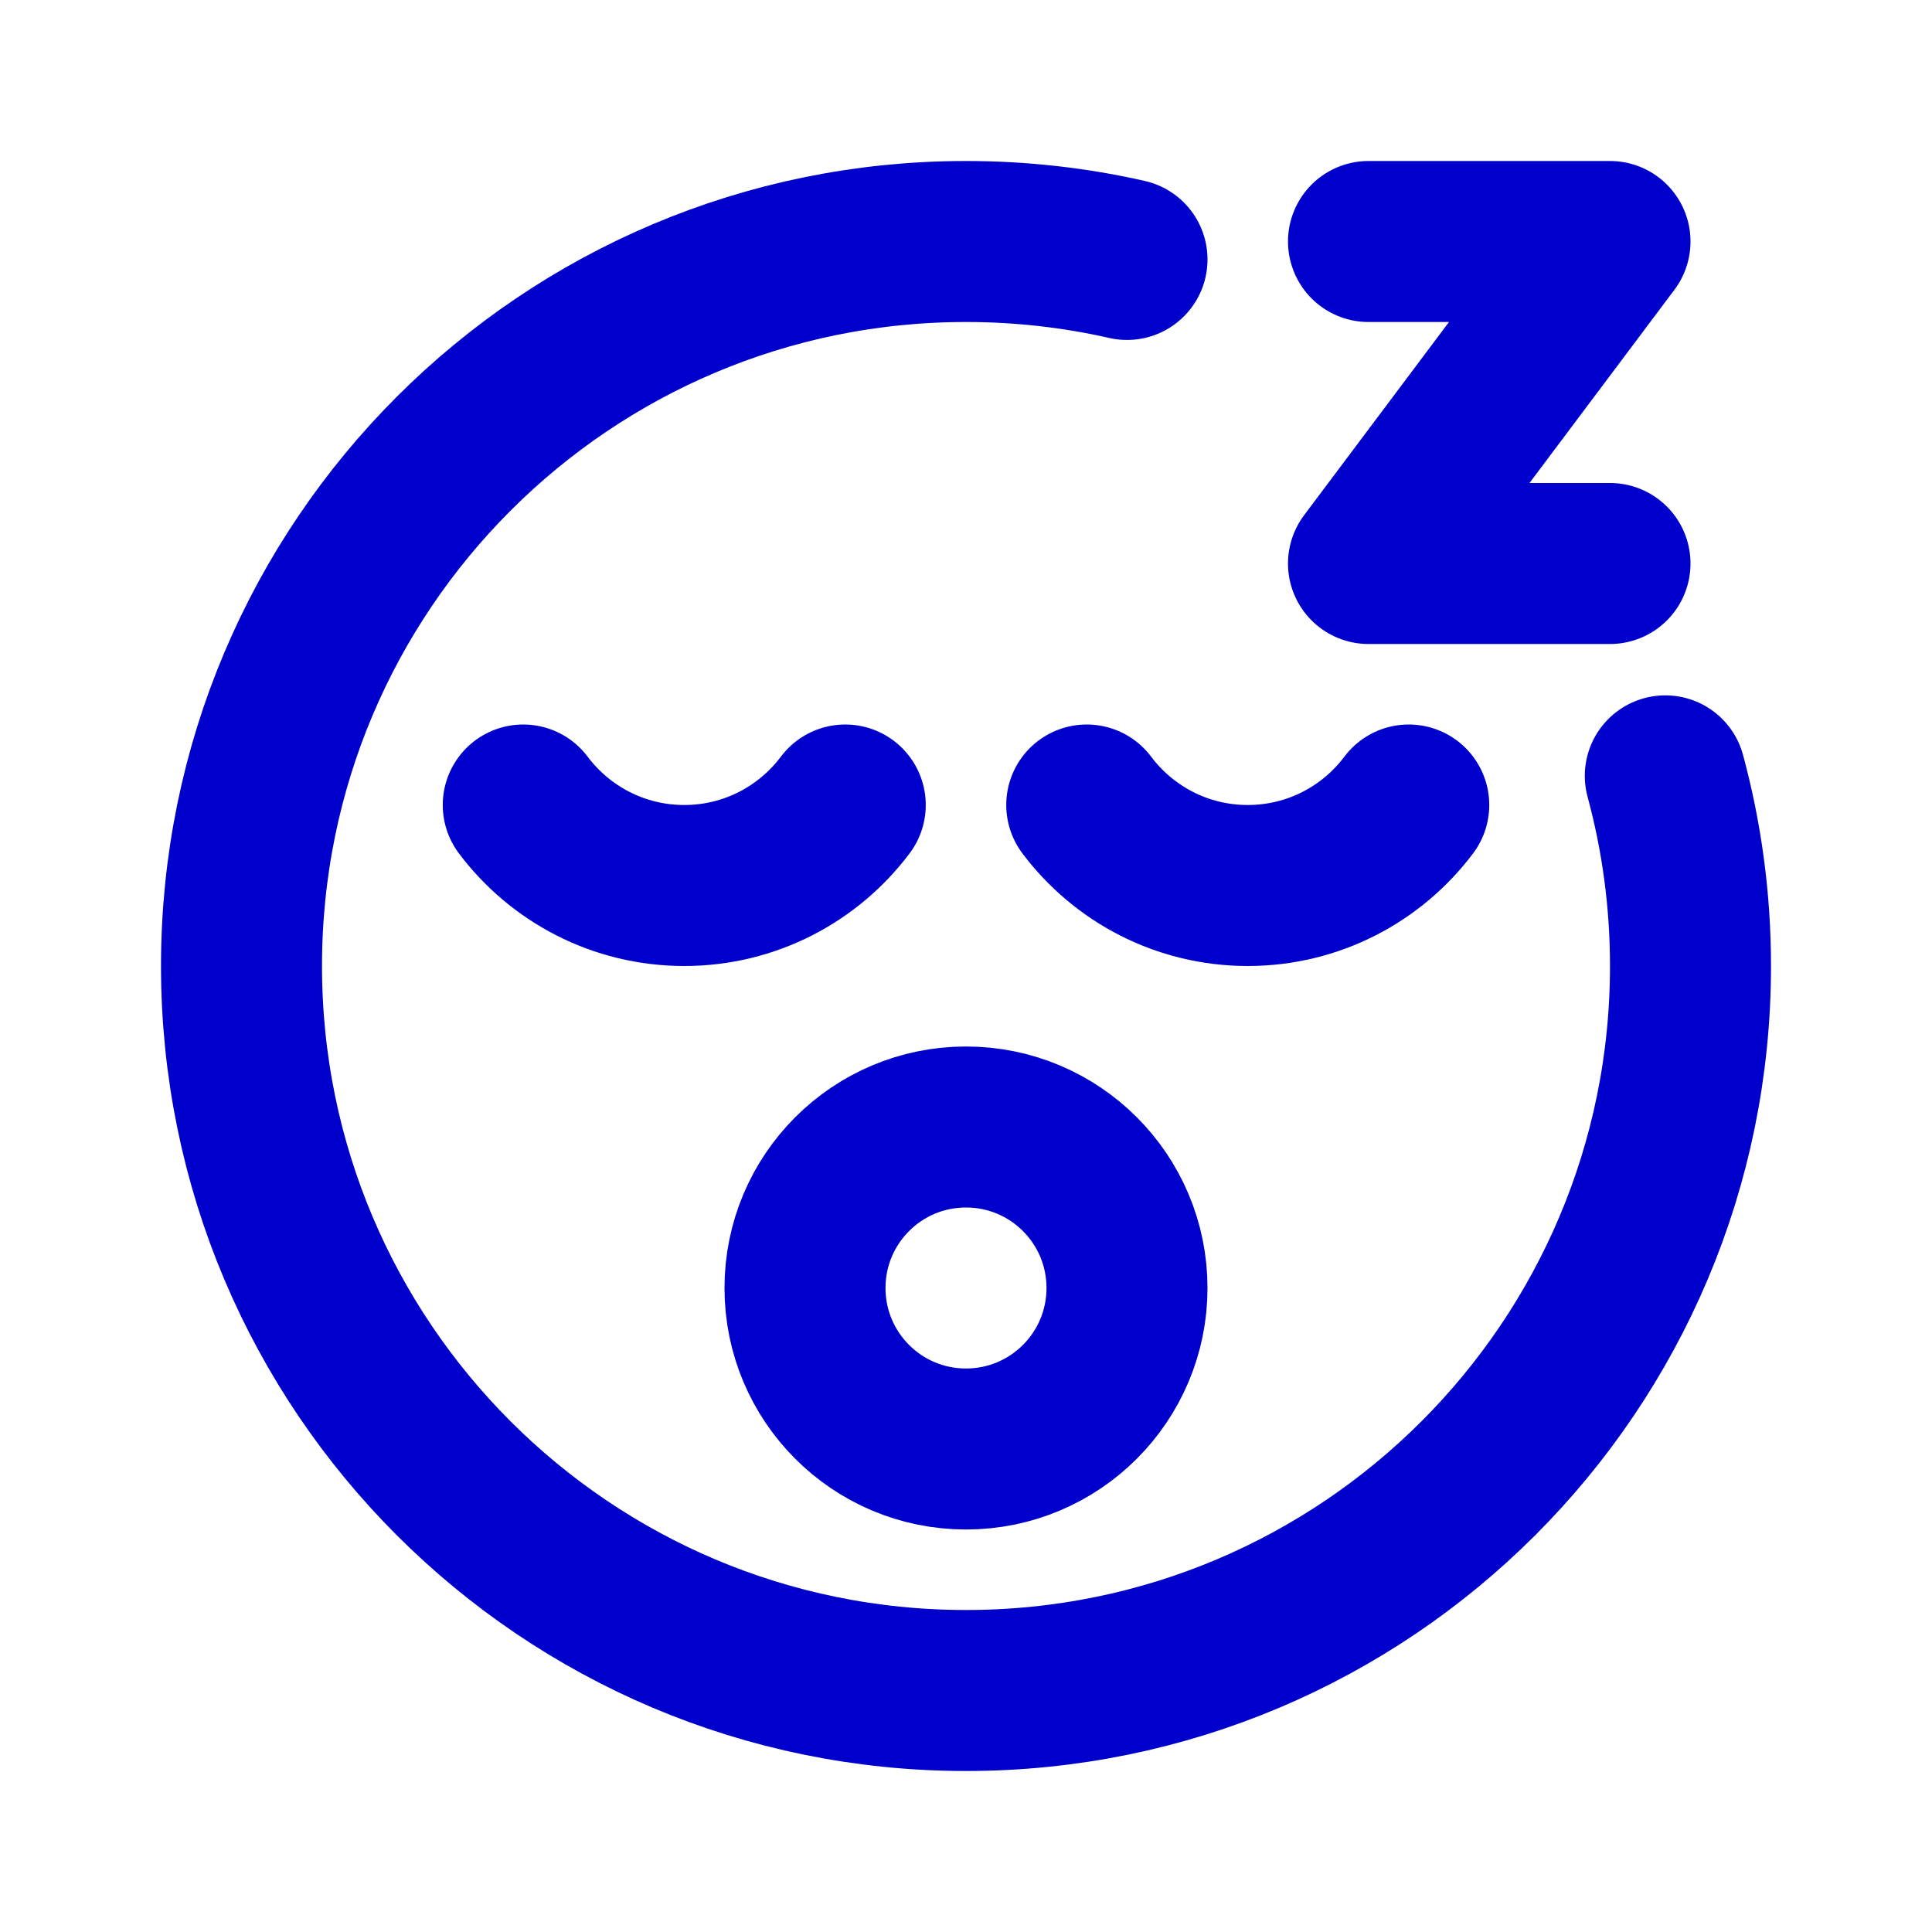 <svg width="24" height="24" viewBox="0 0 24 24" fill="none" xmlns="http://www.w3.org/2000/svg">
<path d="M6.5 10C6.956 10.607 7.682 11 8.5 11C9.318 11 10.044 10.607 10.5 10M13.5 10C13.956 10.607 14.682 11 15.5 11C16.318 11 17.044 10.607 17.5 10M14 3.223C13.357 3.077 12.687 3 12 3C7.029 3 3 7.029 3 12C3 16.971 7.029 21 12 21C16.971 21 21 16.971 21 12C21 11.183 20.891 10.391 20.687 9.638M17 3H20L17 7H20M14 16C14 17.105 13.105 18 12 18C10.895 18 10 17.105 10 16C10 14.895 10.895 14 12 14C13.105 14 14 14.895 14 16Z" stroke="#0000CC" stroke-width="2" stroke-linecap="round" stroke-linejoin="round"/>
</svg>
